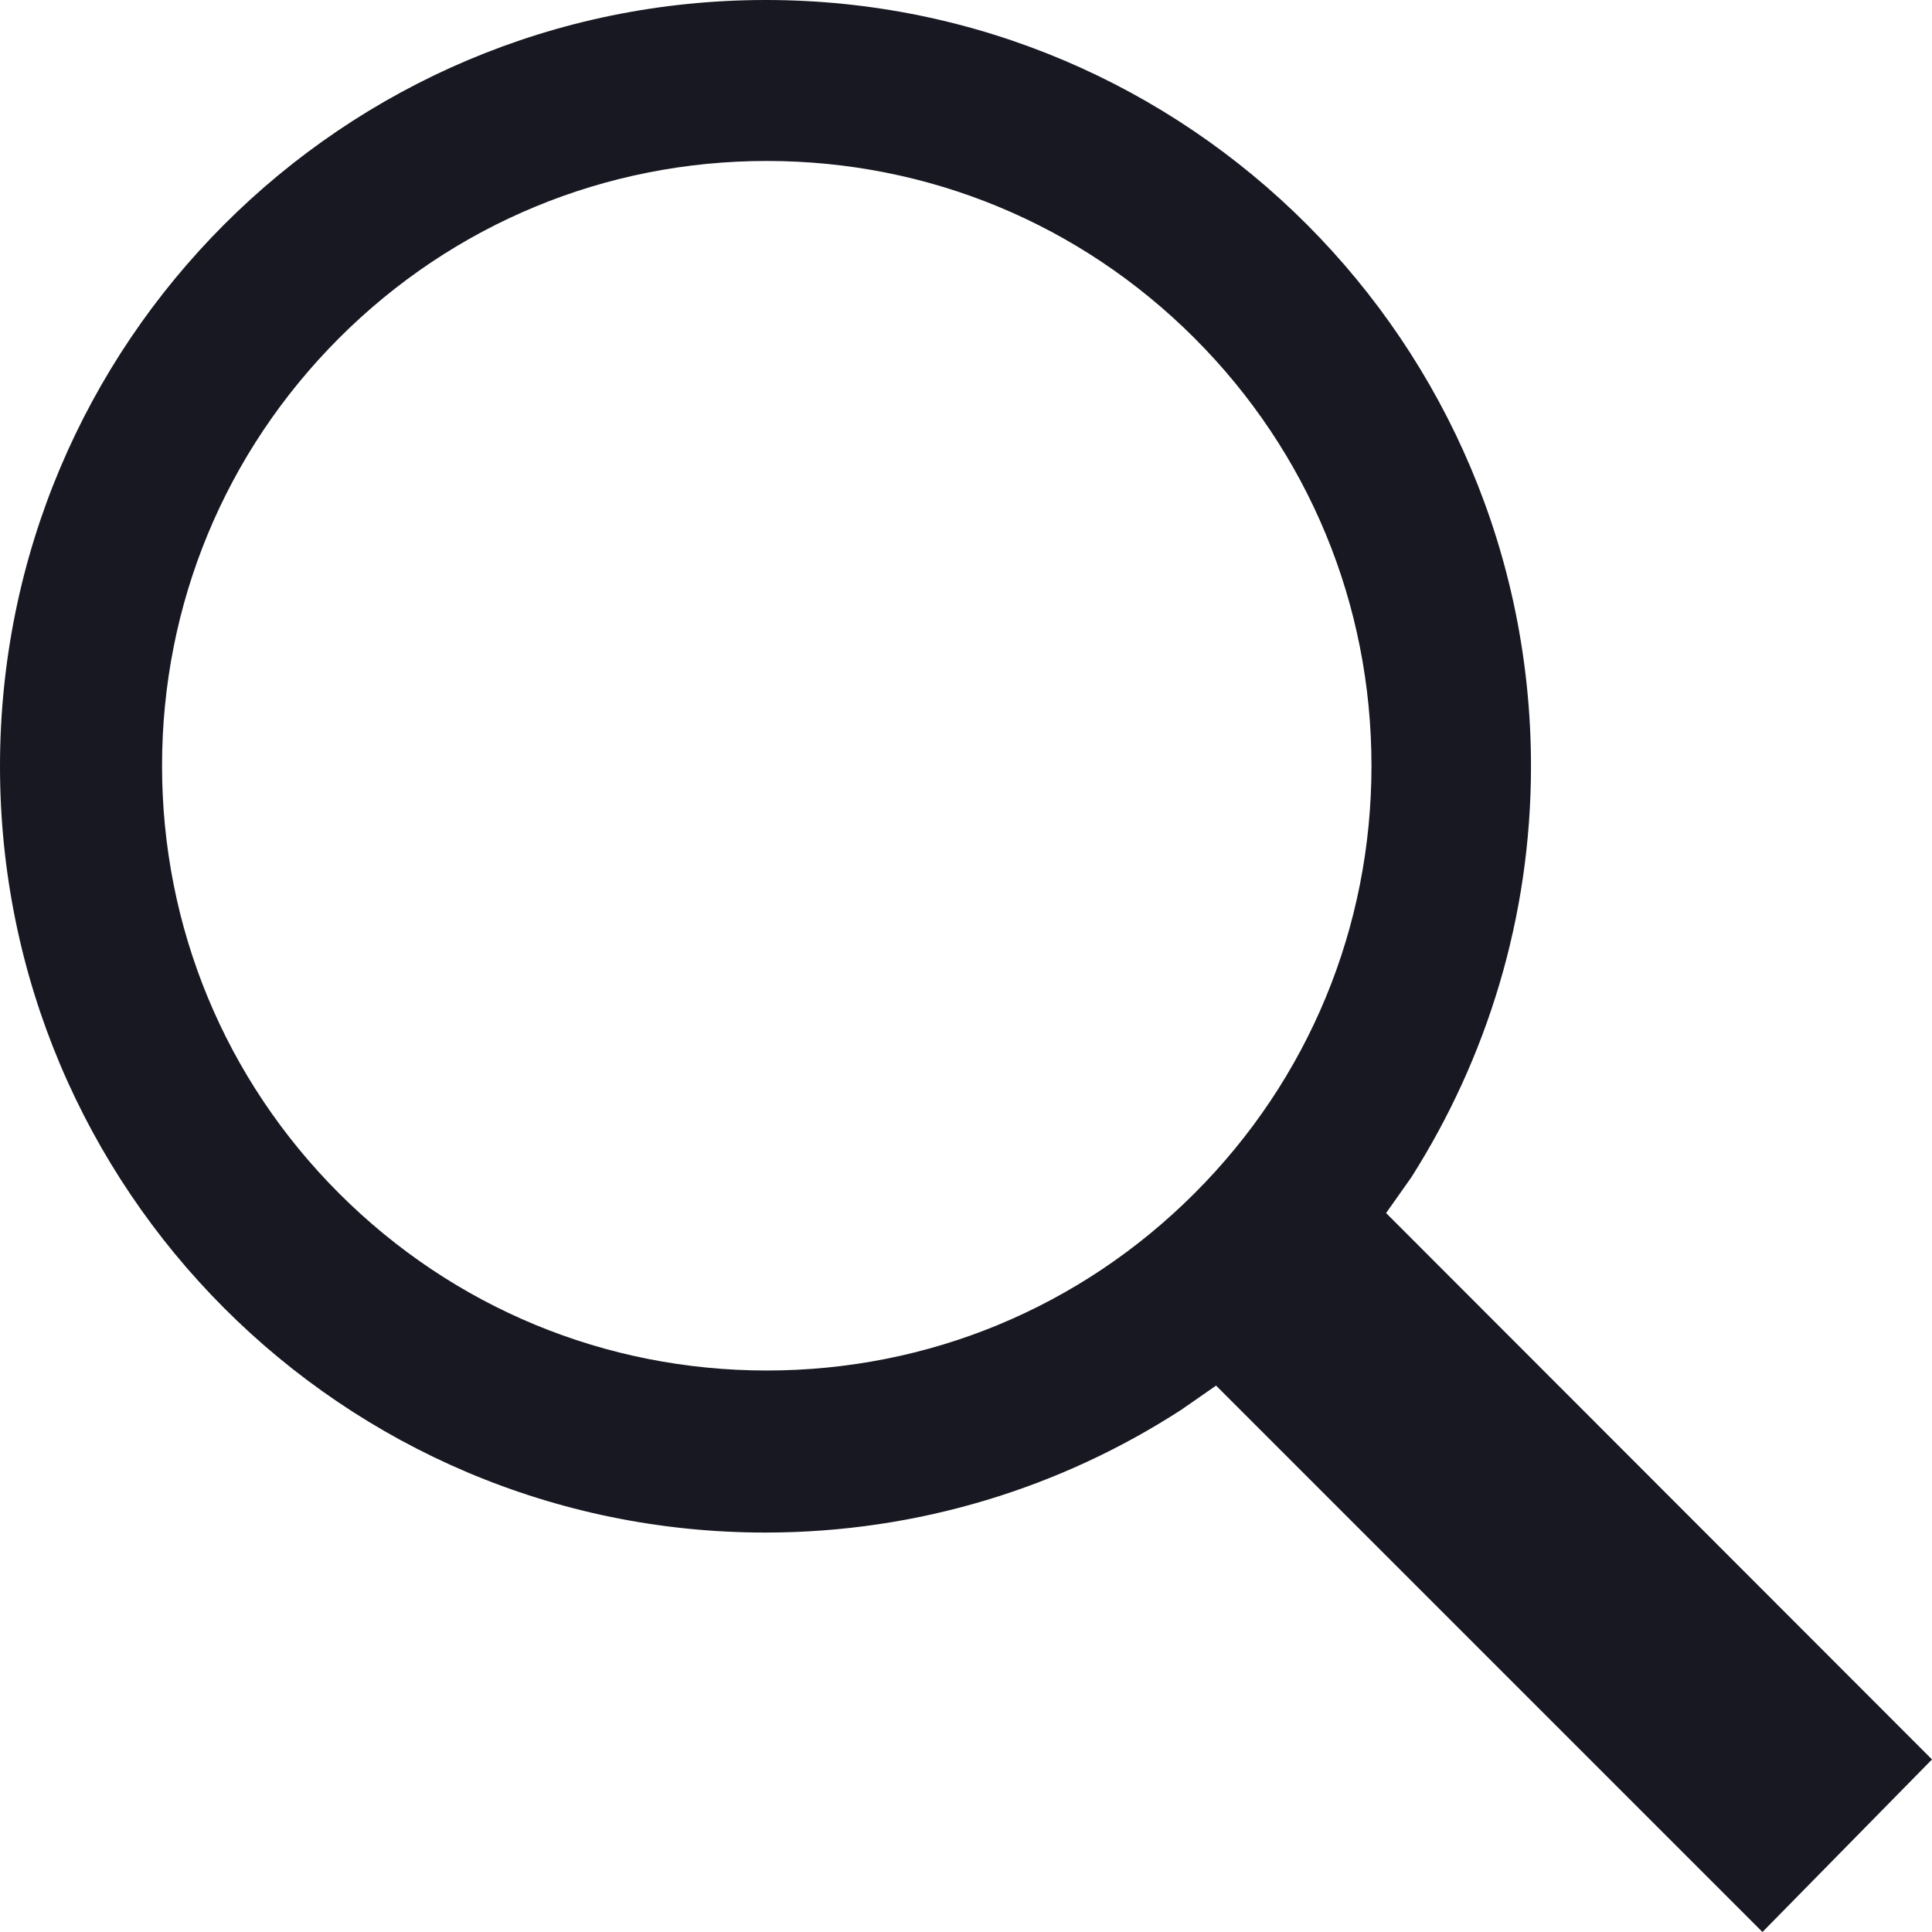 <svg width="16" height="16" viewBox="0 0 16 16" fill="none" xmlns="http://www.w3.org/2000/svg">
<path d="M11.688 9.75C12.312 8.767 12.679 7.6 12.679 6.346C12.679 2.842 9.842 0 6.342 0C2.837 0 0 2.842 0 6.346C0 9.85 2.837 12.692 6.338 12.692C7.608 12.692 8.792 12.317 9.783 11.675L10.071 11.475L14.596 16L16 14.571L11.479 10.046L11.688 9.75ZM9.892 2.8C10.838 3.746 11.358 5.004 11.358 6.342C11.358 7.679 10.838 8.938 9.892 9.883C8.946 10.829 7.688 11.35 6.35 11.35C5.013 11.35 3.754 10.829 2.808 9.883C1.863 8.938 1.342 7.679 1.342 6.342C1.342 5.004 1.863 3.746 2.808 2.8C3.754 1.854 5.013 1.333 6.35 1.333C7.688 1.333 8.946 1.854 9.892 2.8Z" fill="#171821"/>
</svg>
